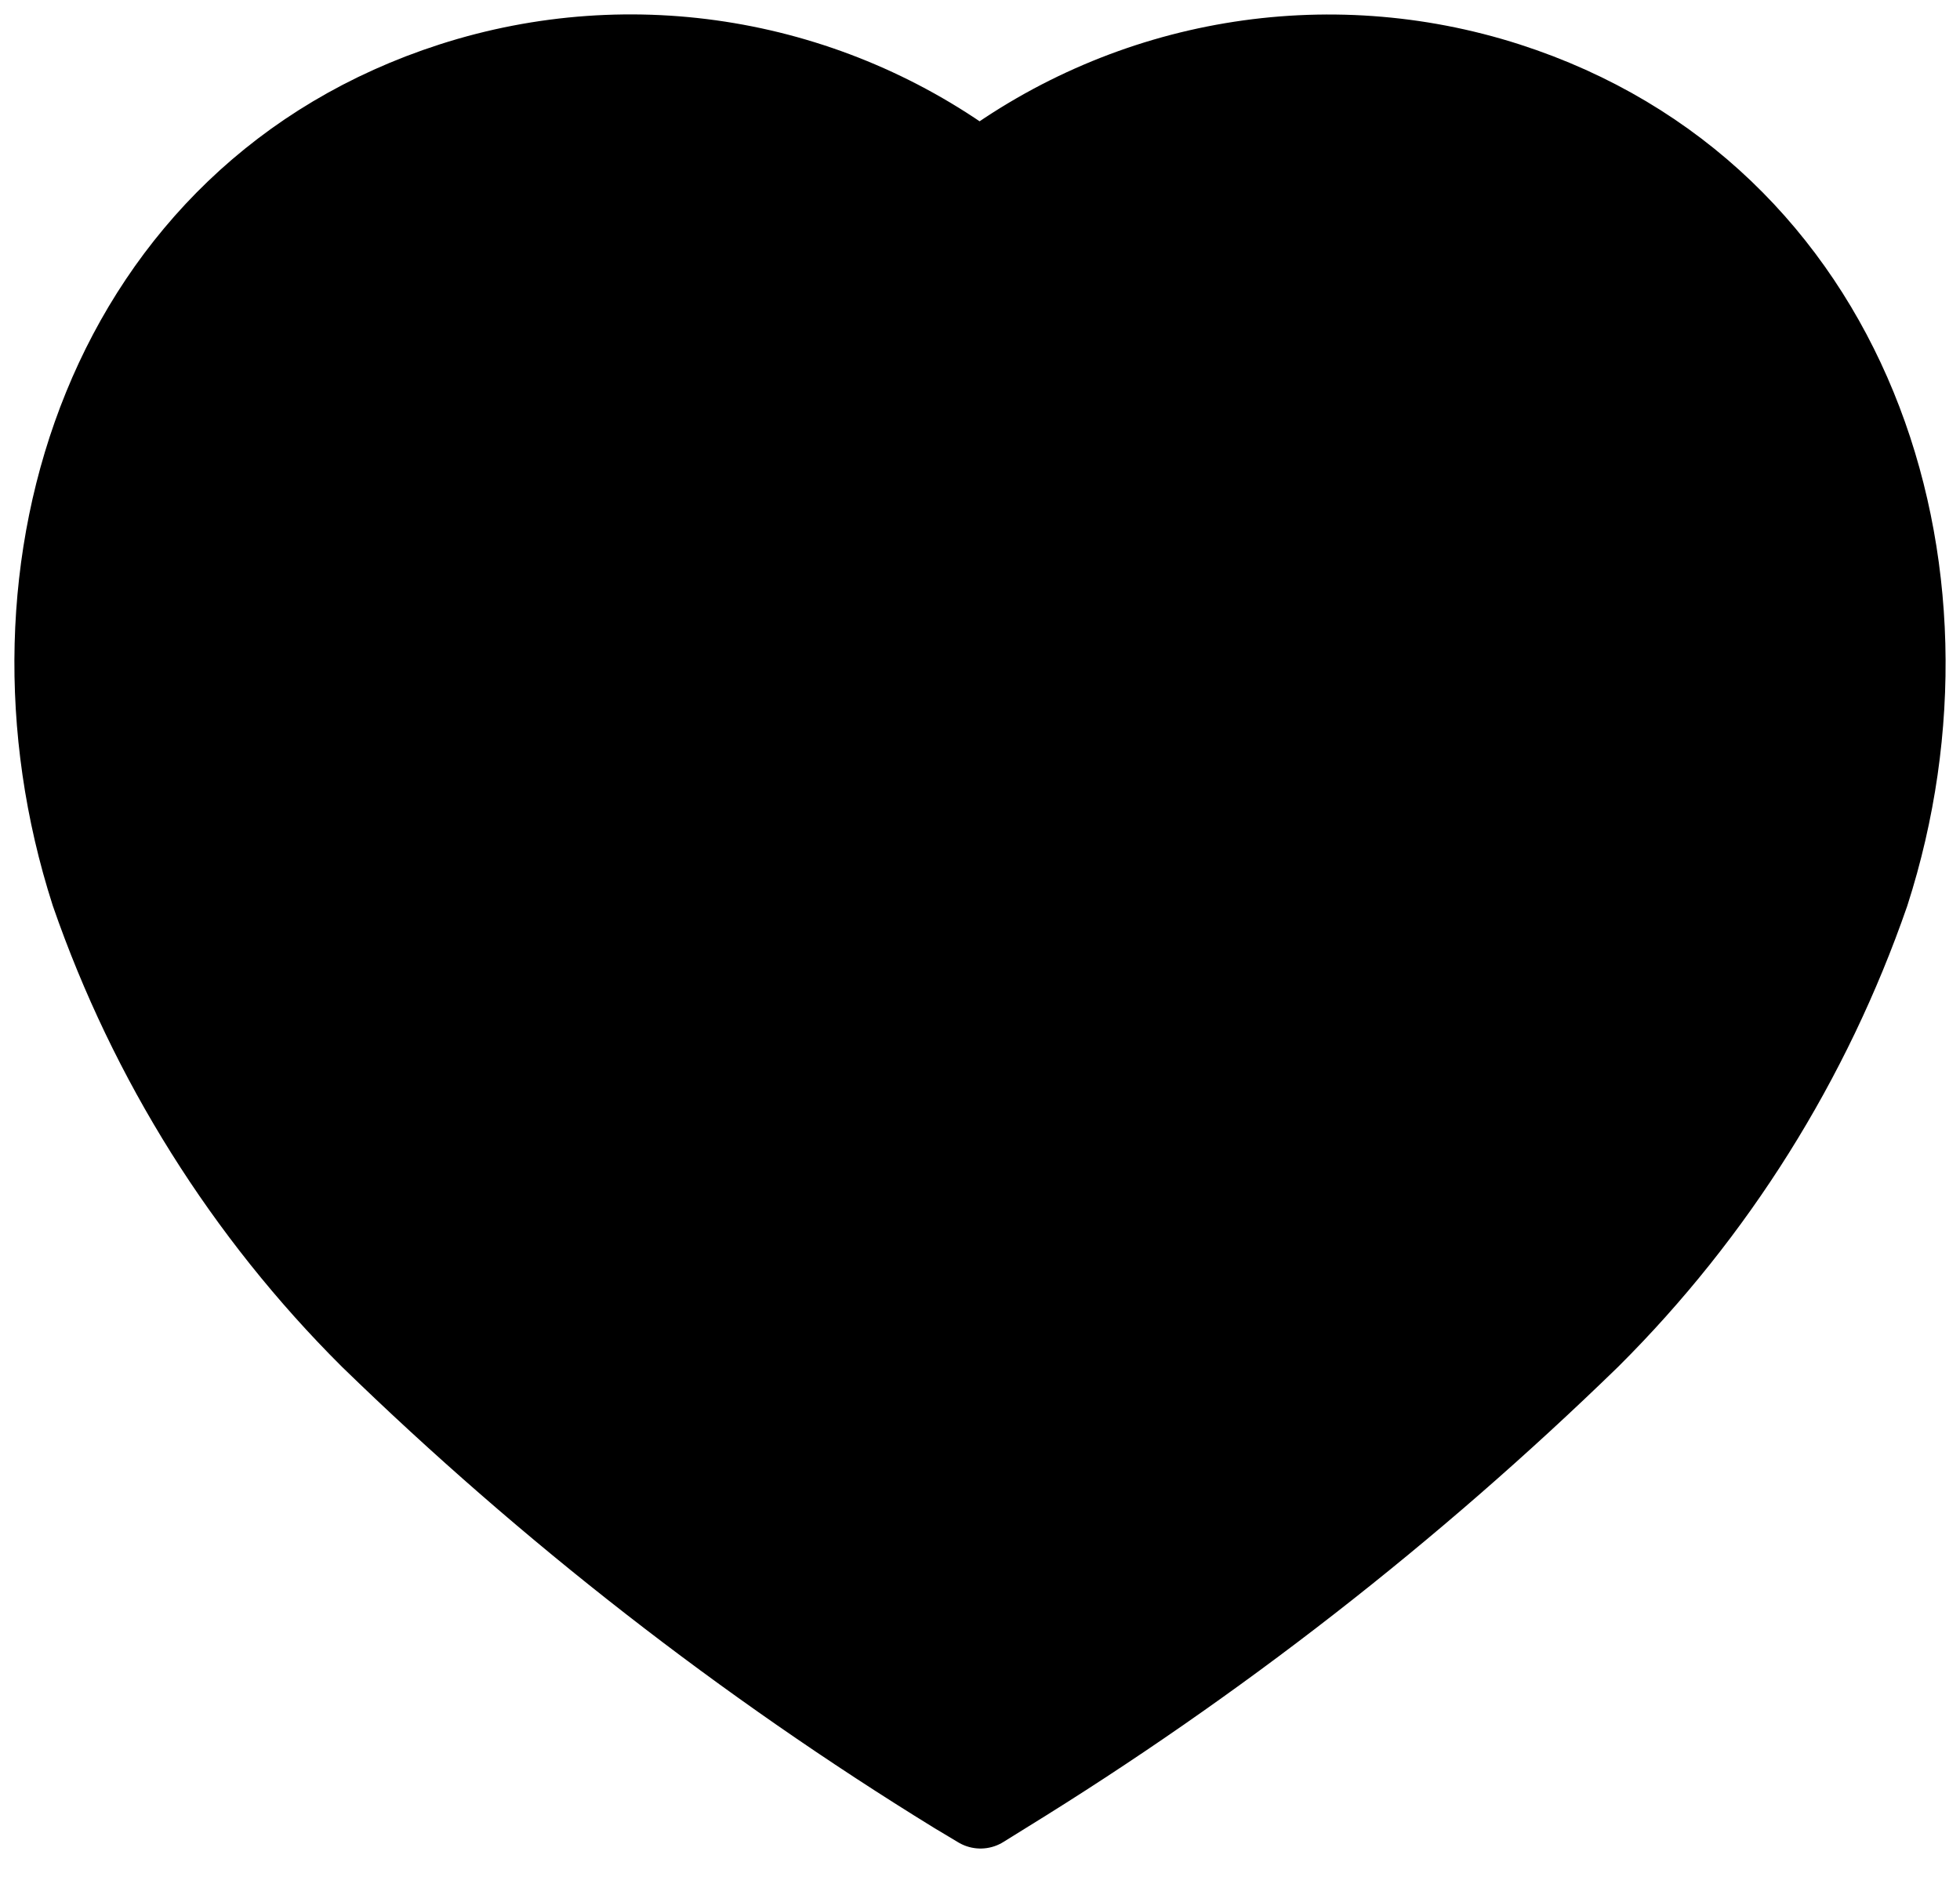 <svg width="34" height="33" viewBox="0 0 34 33" fill="none" xmlns="http://www.w3.org/2000/svg">
<path fill-rule="evenodd" clip-rule="evenodd" d="M16.598 31.07C12.942 28.82 9.541 26.172 6.456 23.173C4.287 21.013 2.635 18.381 1.628 15.476C-0.184 9.843 1.933 3.393 7.857 1.484C10.97 0.482 14.37 1.055 16.993 3.024C19.618 1.057 23.017 0.485 26.13 1.484C32.054 3.393 34.186 9.843 32.374 15.476C31.367 18.381 29.715 21.013 27.546 23.173C24.461 26.172 21.06 28.82 17.405 31.07L17.009 31.316L16.598 31.07Z" fill="current" stroke="current" stroke-width="1.5" stroke-linecap="round" stroke-linejoin="round"/>
</svg>
